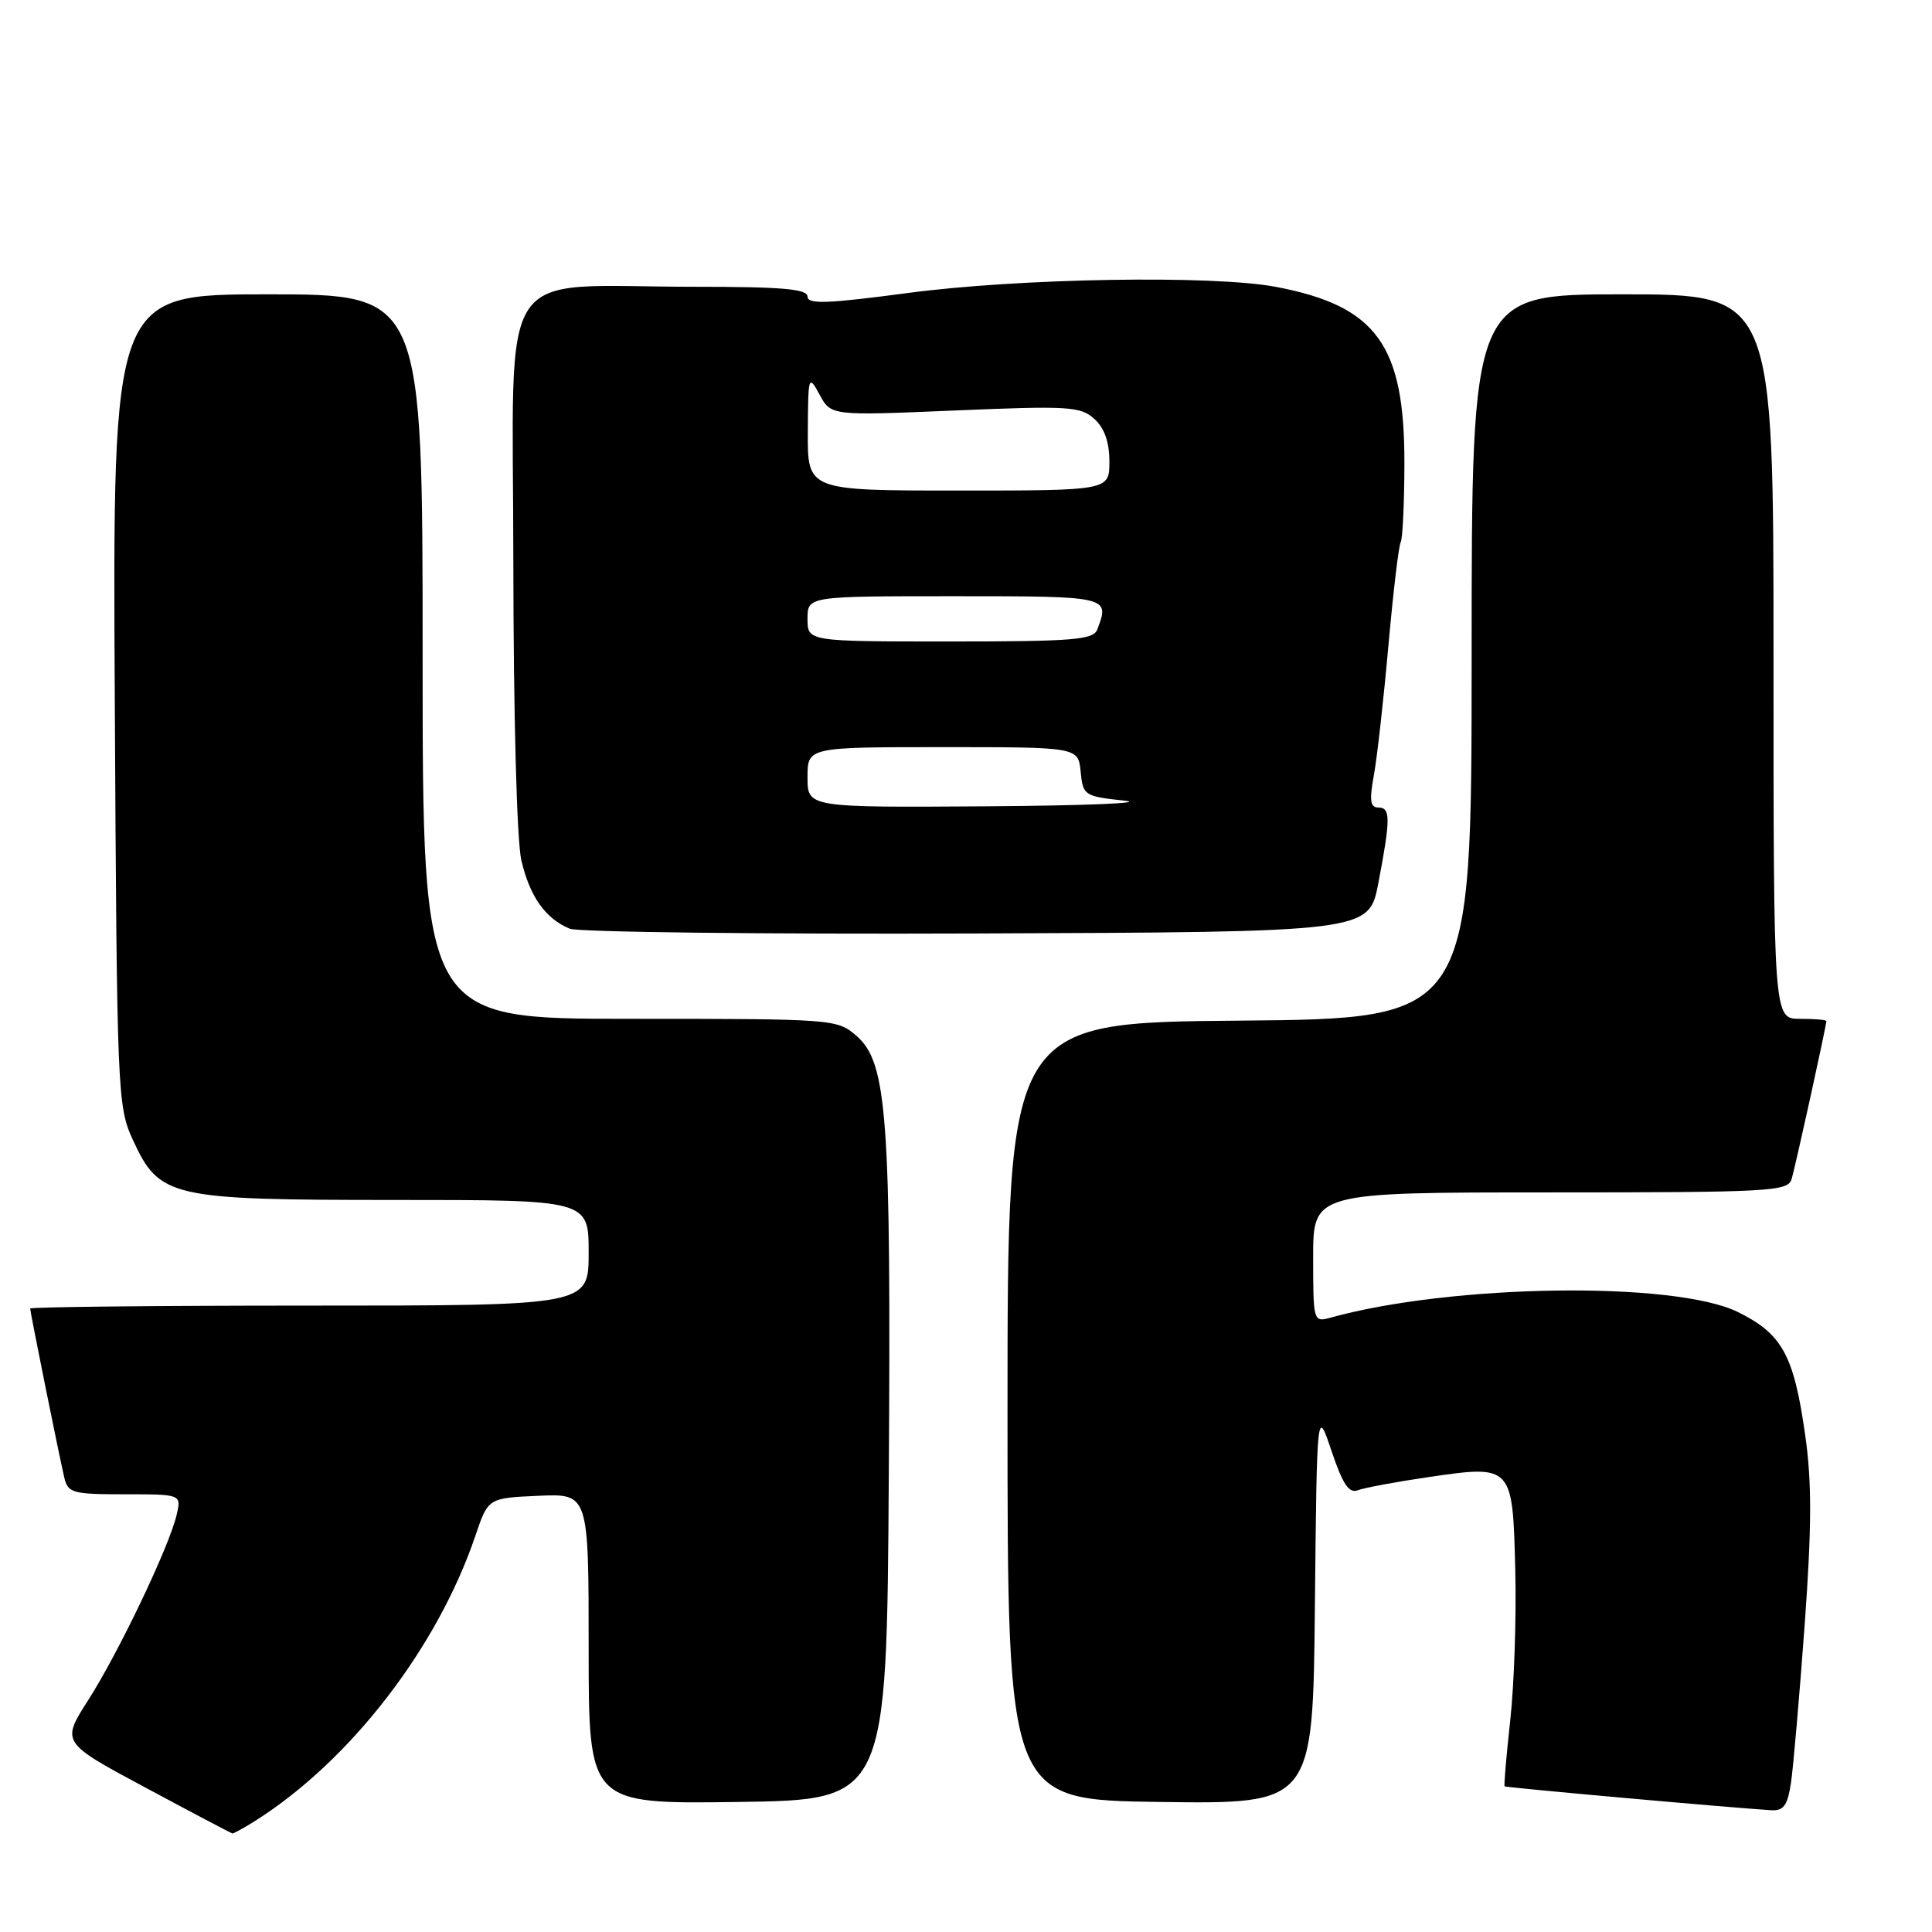 <?xml version="1.0" encoding="UTF-8" standalone="no"?>
<!DOCTYPE svg PUBLIC "-//W3C//DTD SVG 1.1//EN" "http://www.w3.org/Graphics/SVG/1.1/DTD/svg11.dtd" >
<svg xmlns="http://www.w3.org/2000/svg" xmlns:xlink="http://www.w3.org/1999/xlink" version="1.1" viewBox="0 0 256 256">
 <g >
 <path fill="currentColor"
d=" M 33.79 241.29 C 46.38 233.34 57.94 218.38 62.99 203.50 C 64.68 198.50 64.68 198.50 71.34 198.20 C 78.00 197.91 78.00 197.91 78.00 218.48 C 78.00 239.04 78.00 239.04 97.75 238.77 C 117.50 238.50 117.50 238.50 117.77 195.50 C 118.08 147.86 117.56 140.79 113.48 137.25 C 110.93 135.03 110.47 135.00 83.44 135.00 C 56.00 135.00 56.00 135.00 56.00 87.00 C 56.00 39.00 56.00 39.00 35.46 39.00 C 14.92 39.00 14.92 39.00 15.21 92.75 C 15.49 145.05 15.56 146.62 17.62 151.07 C 21.14 158.69 22.52 159.00 52.40 159.00 C 78.00 159.00 78.00 159.00 78.00 166.00 C 78.00 173.00 78.00 173.00 41.00 173.00 C 20.65 173.00 4.00 173.18 4.00 173.39 C 4.00 173.88 7.80 192.71 8.51 195.75 C 9.00 197.84 9.58 198.00 16.54 198.00 C 24.04 198.00 24.04 198.00 23.40 200.75 C 22.41 204.96 15.74 218.93 11.71 225.24 C 8.10 230.88 8.10 230.88 19.30 236.88 C 25.46 240.19 30.63 242.91 30.79 242.94 C 30.94 242.97 32.29 242.23 33.79 241.29 Z  M 237.31 236.25 C 237.62 234.19 238.43 224.82 239.12 215.42 C 240.07 202.30 240.09 196.45 239.20 190.17 C 237.70 179.57 236.16 176.75 230.28 173.85 C 221.90 169.73 192.34 170.14 176.25 174.61 C 174.04 175.22 174.00 175.07 174.00 166.62 C 174.00 158.00 174.00 158.00 205.43 158.00 C 234.50 158.00 236.91 157.87 237.39 156.25 C 237.90 154.59 242.00 135.92 242.00 135.30 C 242.00 135.13 240.43 135.00 238.50 135.00 C 235.00 135.00 235.00 135.00 235.00 87.00 C 235.00 39.00 235.00 39.00 215.00 39.00 C 195.00 39.00 195.00 39.00 195.00 86.99 C 195.00 134.97 195.00 134.97 164.25 135.24 C 133.50 135.50 133.50 135.50 133.50 187.00 C 133.50 238.50 133.50 238.50 153.73 238.77 C 173.97 239.04 173.97 239.04 174.23 212.77 C 174.50 186.50 174.50 186.50 176.44 192.28 C 177.93 196.70 178.75 197.92 179.94 197.46 C 180.80 197.13 185.01 196.35 189.30 195.72 C 200.40 194.10 200.44 194.13 200.78 208.00 C 200.94 214.21 200.64 223.16 200.12 227.90 C 199.60 232.63 199.26 236.59 199.37 236.70 C 199.53 236.86 228.68 239.48 234.62 239.86 C 236.34 239.97 236.85 239.29 237.31 236.25 Z  M 182.64 117.00 C 184.27 108.45 184.27 107.00 182.63 107.00 C 181.56 107.00 181.43 106.06 182.04 102.75 C 182.47 100.41 183.34 92.67 183.97 85.55 C 184.61 78.43 185.34 72.26 185.60 71.85 C 185.85 71.43 186.08 66.75 186.09 61.44 C 186.13 45.69 182.39 40.54 169.06 38.01 C 160.73 36.43 134.98 36.86 120.25 38.83 C 109.64 40.24 107.00 40.34 107.00 39.30 C 107.00 38.29 103.65 38.00 92.14 38.00 C 65.30 38.00 68.00 33.93 68.02 74.39 C 68.04 94.90 68.48 111.37 69.08 113.99 C 70.19 118.78 72.27 121.73 75.50 123.06 C 76.60 123.51 100.88 123.80 129.45 123.69 C 181.40 123.50 181.40 123.50 182.64 117.00 Z  M 107.00 103.00 C 107.00 99.00 107.00 99.00 124.94 99.00 C 142.87 99.00 142.87 99.00 143.19 102.25 C 143.49 105.40 143.67 105.52 149.00 106.09 C 152.03 106.41 143.81 106.75 130.75 106.84 C 107.00 107.00 107.00 107.00 107.00 103.00 Z  M 107.00 82.00 C 107.00 79.00 107.00 79.00 126.50 79.00 C 147.01 79.00 147.08 79.02 145.39 83.42 C 144.87 84.78 142.20 85.00 125.89 85.00 C 107.00 85.00 107.00 85.00 107.00 82.00 Z  M 107.04 57.25 C 107.08 49.75 107.13 49.59 108.60 52.29 C 110.11 55.09 110.11 55.09 126.56 54.39 C 141.59 53.76 143.18 53.85 145.00 55.50 C 146.34 56.71 147.00 58.58 147.00 61.15 C 147.00 65.00 147.00 65.00 127.00 65.00 C 107.00 65.00 107.00 65.00 107.04 57.25 Z "/>
</g>
</svg>
